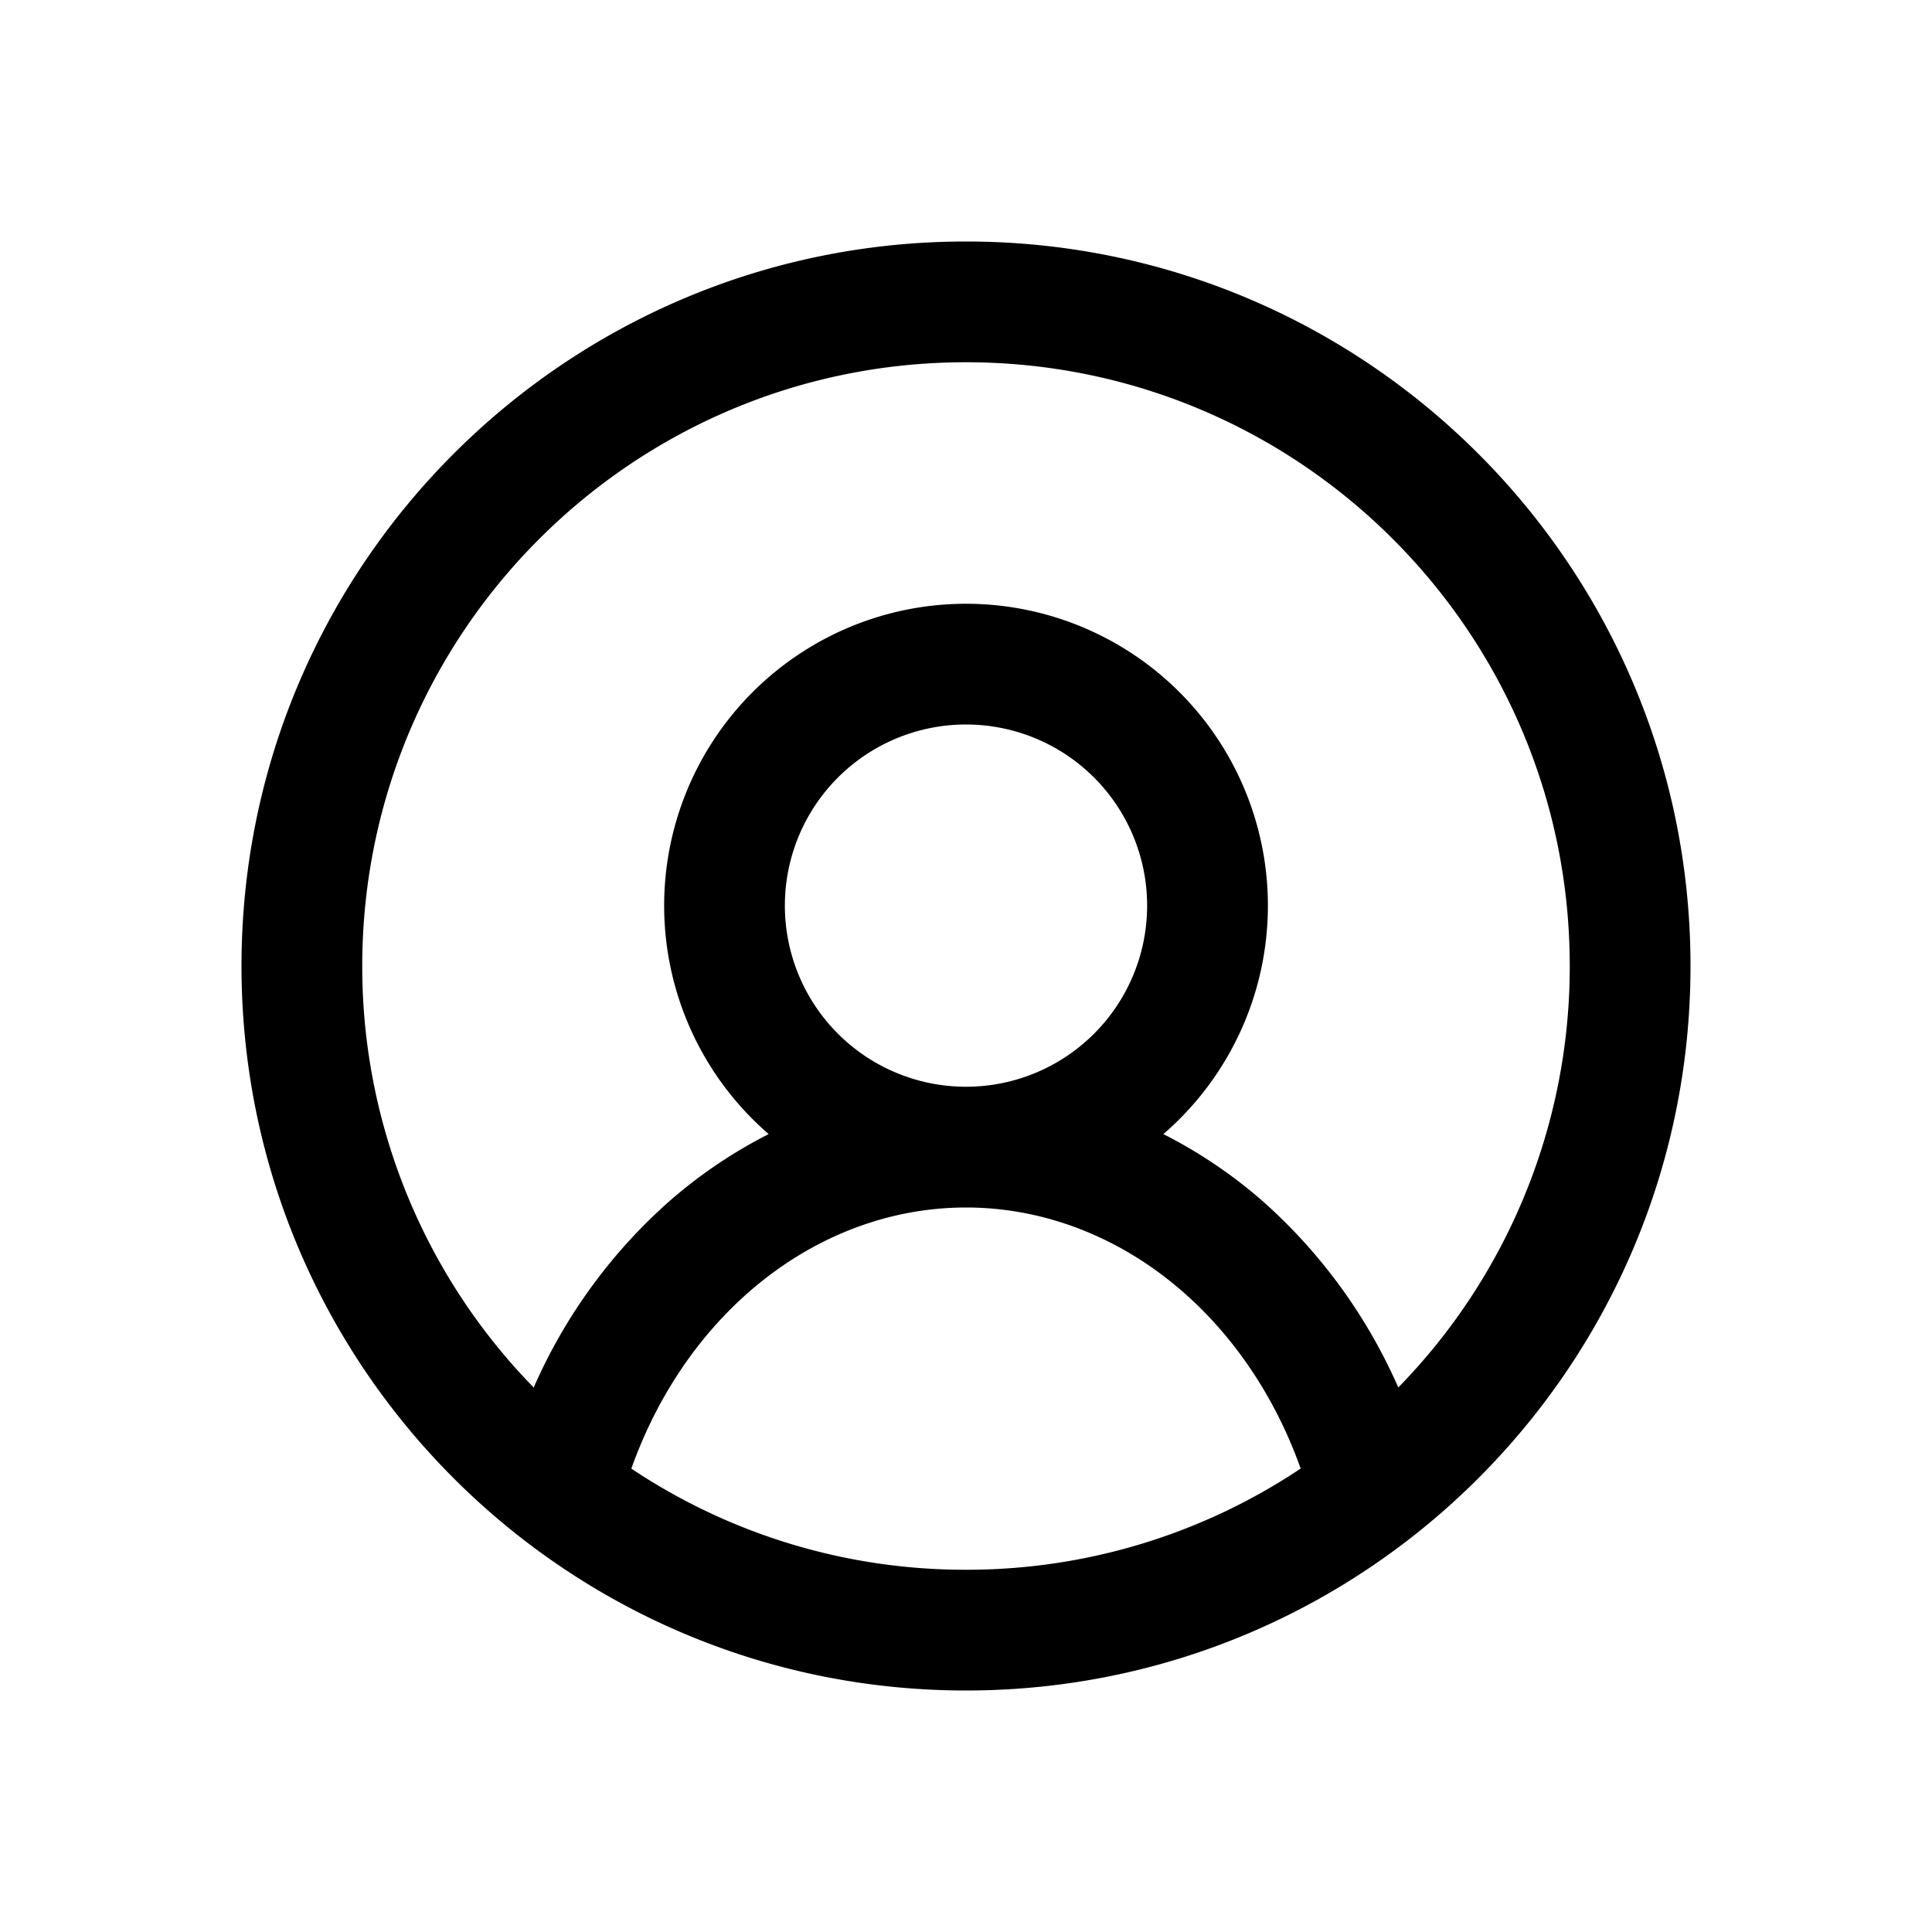 <svg xmlns="http://www.w3.org/2000/svg" width="32" height="32" viewBox="0 0 32 32"><path fill-rule="evenodd" d="M4 16C4 9.373 9.373 4 16 4s12 5.373 12 12-5.373 12-12 12S4 22.627 4 16M16 6C10.477 6 6 10.477 6 16a9.97 9.97 0 0 0 2.84 6.982 8.85 8.85 0 0 1 2.24-3.08 8 8 0 0 1 1.652-1.118 5 5 0 1 1 6.537 0 8 8 0 0 1 1.652 1.117 8.9 8.9 0 0 1 2.239 3.08A9.97 9.97 0 0 0 26 16c0-5.523-4.477-10-10-10m5.543 18.324c-.413-1.162-1.086-2.169-1.941-2.919C18.551 20.483 17.284 20 16 20s-2.55.483-3.602 1.405c-.855.75-1.528 1.757-1.941 2.92A9.95 9.95 0 0 0 16 26a9.95 9.95 0 0 0 5.543-1.676M16 12a3 3 0 1 0 0 6 3 3 0 0 0 0-6"/></svg>